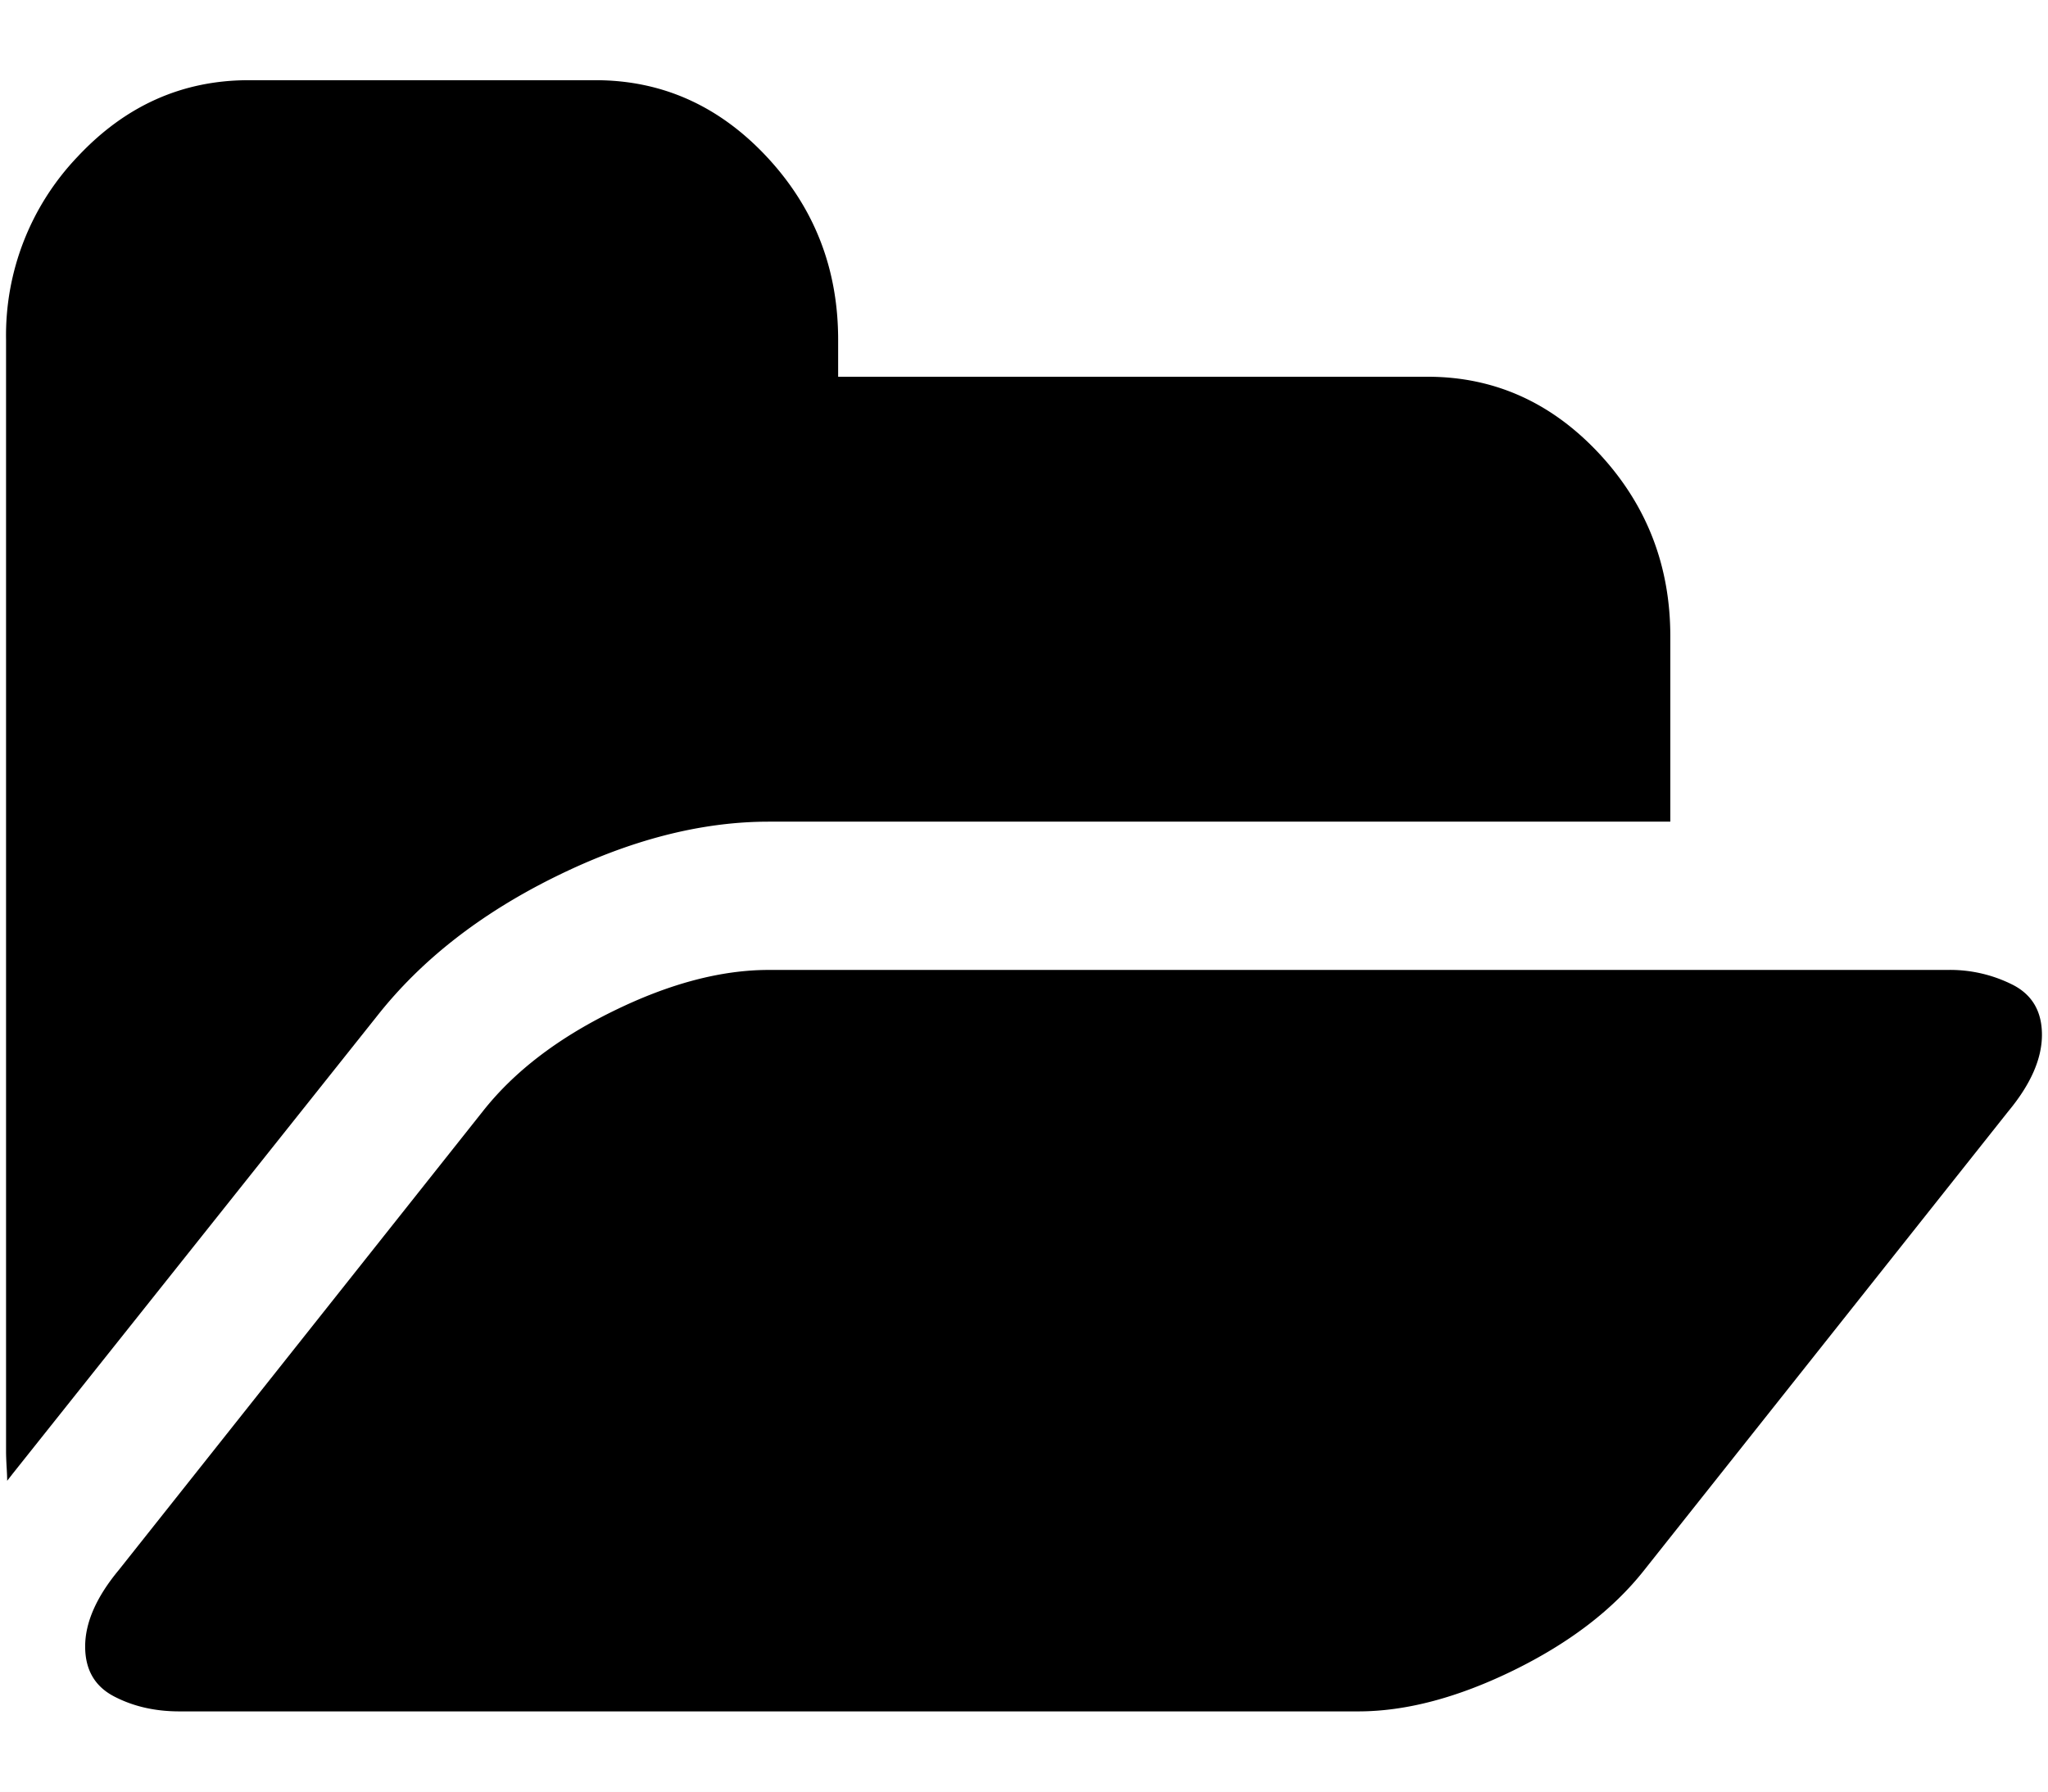 <svg xmlns="http://www.w3.org/2000/svg" width="24" height="21" viewBox="0 0 24 21">
    <g fill="current" fill-rule="evenodd">
        <path fill="#FAFBFC" d="M-30-305h1580V715H-30z"/>
        <path fill="#FFF" stroke="#EBEDF8" d="M54.5 721.5v-966h-84.503a3.503 3.503 0 0 0-3.497 3.498v959.004a3.495 3.495 0 0 0 3.497 3.498H54.5z"/>
        <g fill="current">
            <path d="M6.509 10.276c.871-.43 1.705-.645 2.5-.645h10.565V7.458c0-.833-.28-1.548-.838-2.146-.559-.597-1.228-.896-2.006-.896H9.822v-.434c0-.833-.279-1.548-.838-2.146C8.426 1.24 7.757.94 6.978.94H2.915c-.779 0-1.447.299-2.006.897a3.031 3.031 0 0 0-.838 2.145v13.035c0 .037.002.093.006.17.005.077.007.134.007.17l.063-.081 4.28-5.377c.516-.652 1.21-1.193 2.082-1.623z"/>
            <path d="M23.592 11.546a1.627 1.627 0 0 0-.768-.177H9.01c-.559 0-1.166.16-1.822.482-.656.321-1.166.713-1.53 1.175l-4.266 5.377c-.263.317-.394.616-.394.896 0 .272.112.466.336.584.225.118.48.177.769.177h13.814c.559 0 1.166-.161 1.822-.482.656-.322 1.166-.713 1.53-1.175l4.266-5.377c.263-.317.394-.616.394-.897 0-.271-.112-.466-.337-.583z"/>
        </g>
    </g>
</svg>
